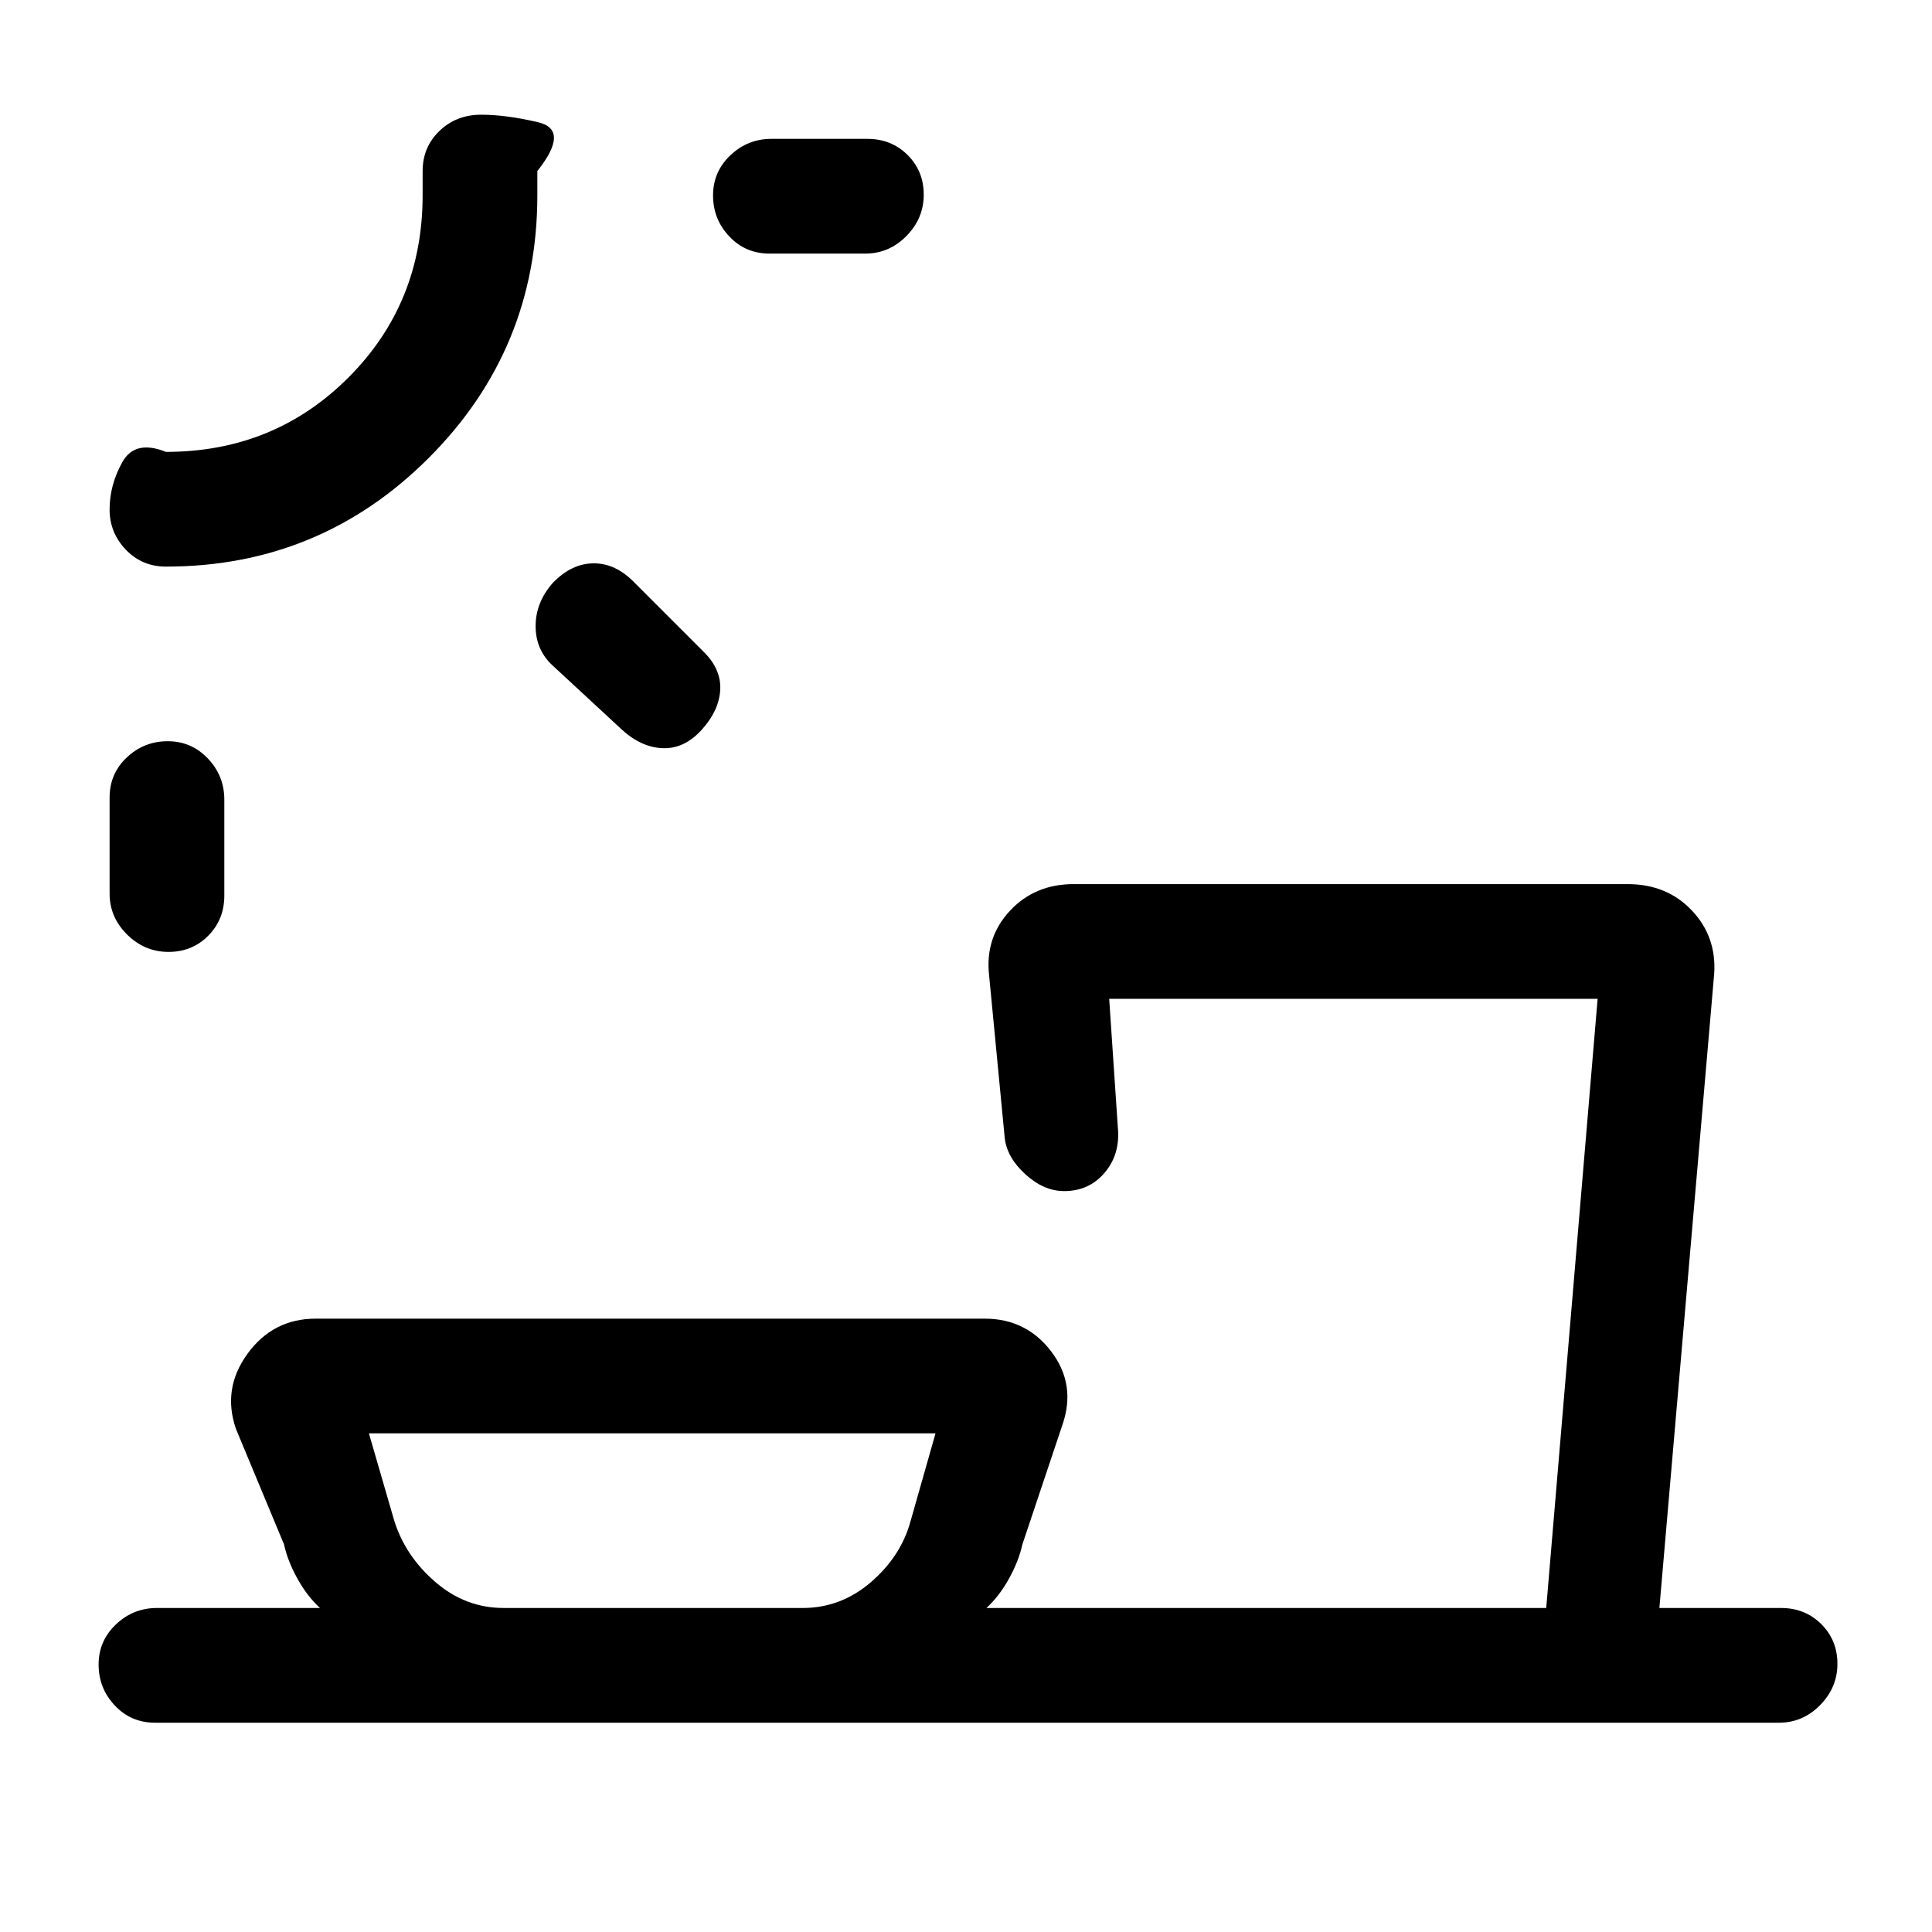 <svg xmlns="http://www.w3.org/2000/svg" height="20" viewBox="0 -960 960 960" width="20"><path d="M250.31-161h148.54q18.99 0 33.92-12.85 14.92-12.84 19.71-30.4l12.37-43.52H183.31l12.61 43.46q5.54 17.62 20.47 30.46Q231.31-161 250.31-161ZM83.35-591.69q11.79 0 19.95 8.6t8.16 20.4V-515q0 11.9-7.98 19.95Q95.51-487 83.72-487q-11.8 0-20.53-8.6T54.46-516v-47.69q0-11.9 8.55-19.95 8.55-8.05 20.34-8.05Zm191.42-78.77q9.35-9.62 20.3-9.62 10.96 0 20.24 9.62l34.23 34.23q8.84 8.64 8.34 18.9-.5 10.25-9.13 19.87-8.64 9.61-19.39 9.23-10.74-.39-20.36-9.23l-34.23-31.69q-8.62-7.83-8.62-19.72 0-11.89 8.62-21.59Zm-192.31-8q-11.9 0-19.95-8.42-8.05-8.43-8.05-19.97 0-12.15 6.3-23.48 6.3-11.34 21.7-5.13 53.72 0 90.63-36.91T210-863v-12q0-11.9 8.37-19.95 8.36-8.05 20.73-8.05 12.44 0 28.31 3.75 15.88 3.75-.41 24.25v12q0 76.58-53.98 130.56-53.98 53.98-130.56 53.98Zm271.85-184.43q0-11.79 8.6-19.95t20.4-8.16H431q11.9 0 19.95 7.98 8.05 7.97 8.05 19.77 0 11.79-8.6 20.52T430-834h-47.69q-11.9 0-19.95-8.55-8.05-8.54-8.05-20.34ZM77-104q-11.9 0-19.95-8.55Q49-121.09 49-132.89q0-11.79 8.6-19.95T78-161h81q-6.38-5.85-11.23-14.62-4.85-8.76-6.62-16.92l-23.87-57.35q-6.97-20.03 5.72-37.46 12.69-17.42 33.85-17.42h332.46q20.7 0 33.12 16.42 12.42 16.43 5.44 36.46L508-192.54q-1.77 8.16-6.62 16.92-4.84 8.77-11.23 14.62h278.16l25.54-302.69h-242.7l4.31 64.07q1.23 13.08-6.51 22.27-7.74 9.2-20.19 9.2-10.07 0-19.27-8.37-9.2-8.36-10.26-18.17l-7.77-80.89q-2-18.57 10.36-31.84t31.66-13.27h275.27q19.49 0 31.87 13.04 12.38 13.04 11.15 31.5L824.54-161H885q11.9 0 19.95 7.98 8.05 7.97 8.05 19.77 0 11.79-8.6 20.52T884-104H77ZM54.46-903ZM672-161Zm-347.54 0Z"/></svg>